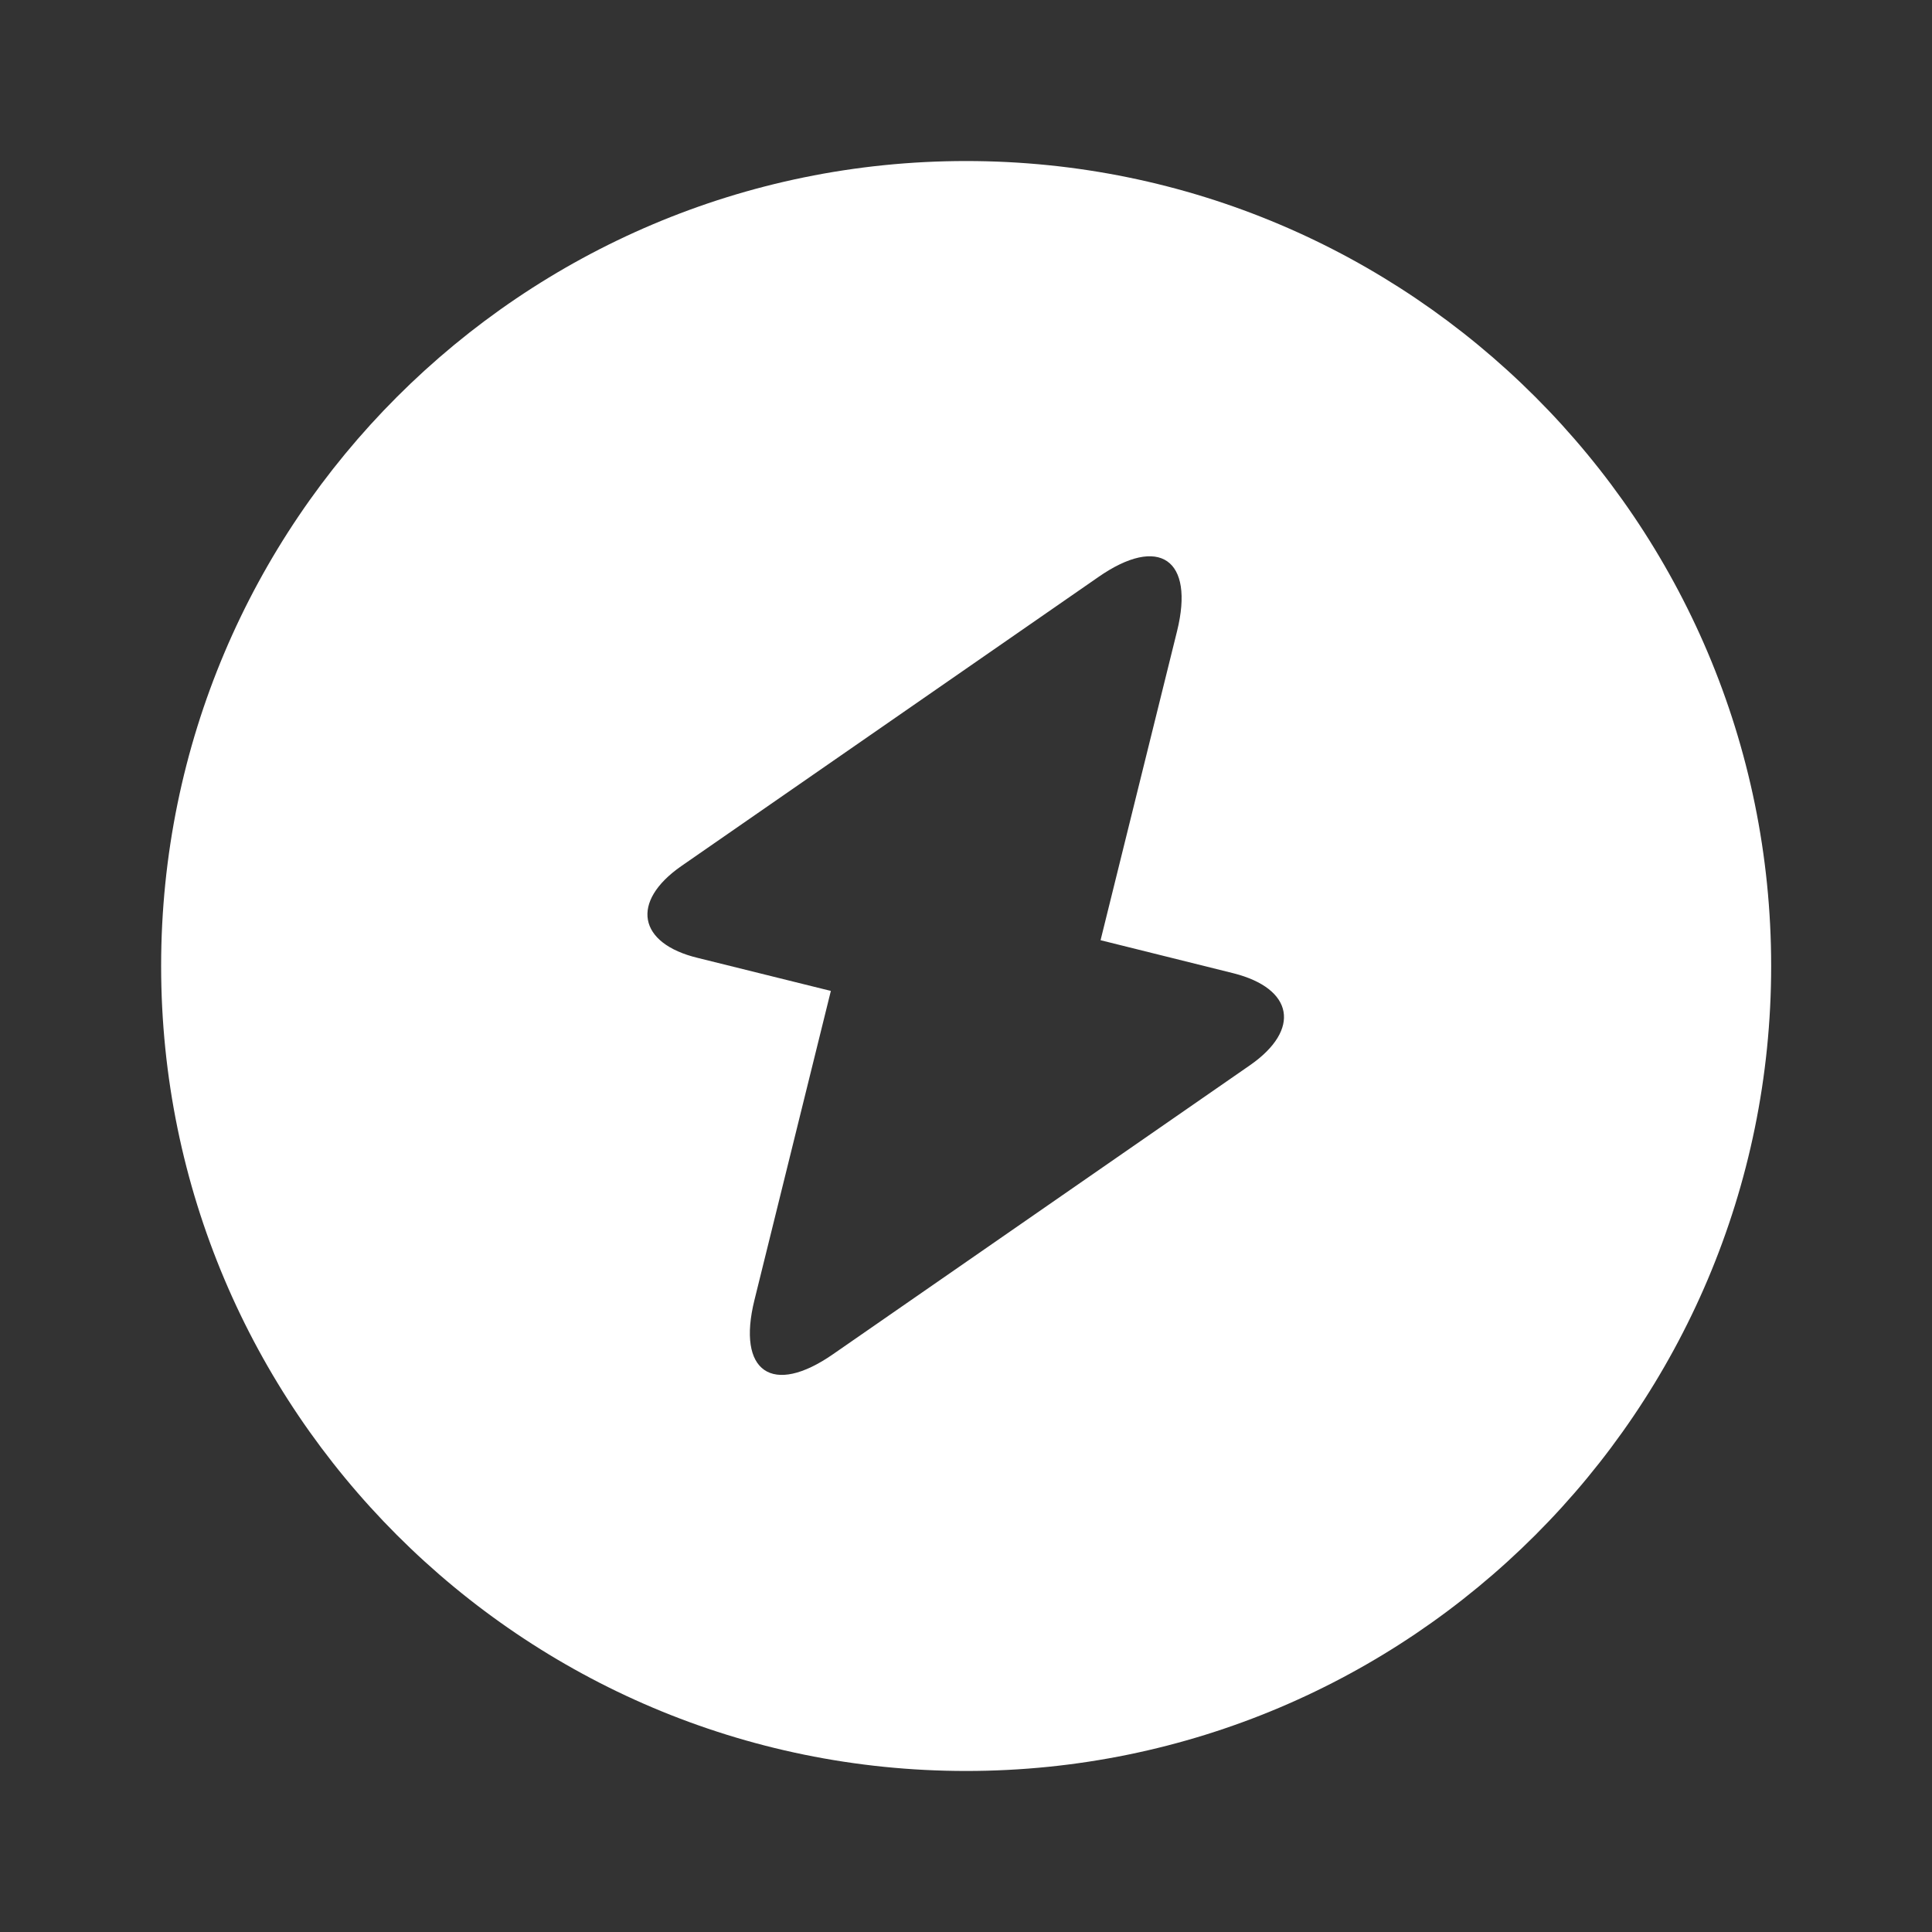 <svg width="20" height="20" viewBox="0 0 20 20" fill="none" xmlns="http://www.w3.org/2000/svg">
<rect x="0" y="0" width="20" height="20" fill="#333333" stroke="none"/>
<path d="M10.001 1.667C5.401 1.667 1.668 5.4 1.668 10C1.668 14.6 5.401 18.333 10.001 18.333C14.601 18.333 18.335 14.6 18.335 10C18.335 5.4 14.601 1.667 10.001 1.667ZM12.943 11.025L8.626 14.017C7.993 14.458 7.626 14.2 7.81 13.458L8.601 10.258L7.226 9.917C6.601 9.767 6.526 9.333 7.051 8.967L11.368 5.975C12.001 5.533 12.368 5.792 12.185 6.533L11.393 9.733L12.768 10.075C13.393 10.233 13.468 10.658 12.943 11.025Z" fill="white"/>
</svg>
